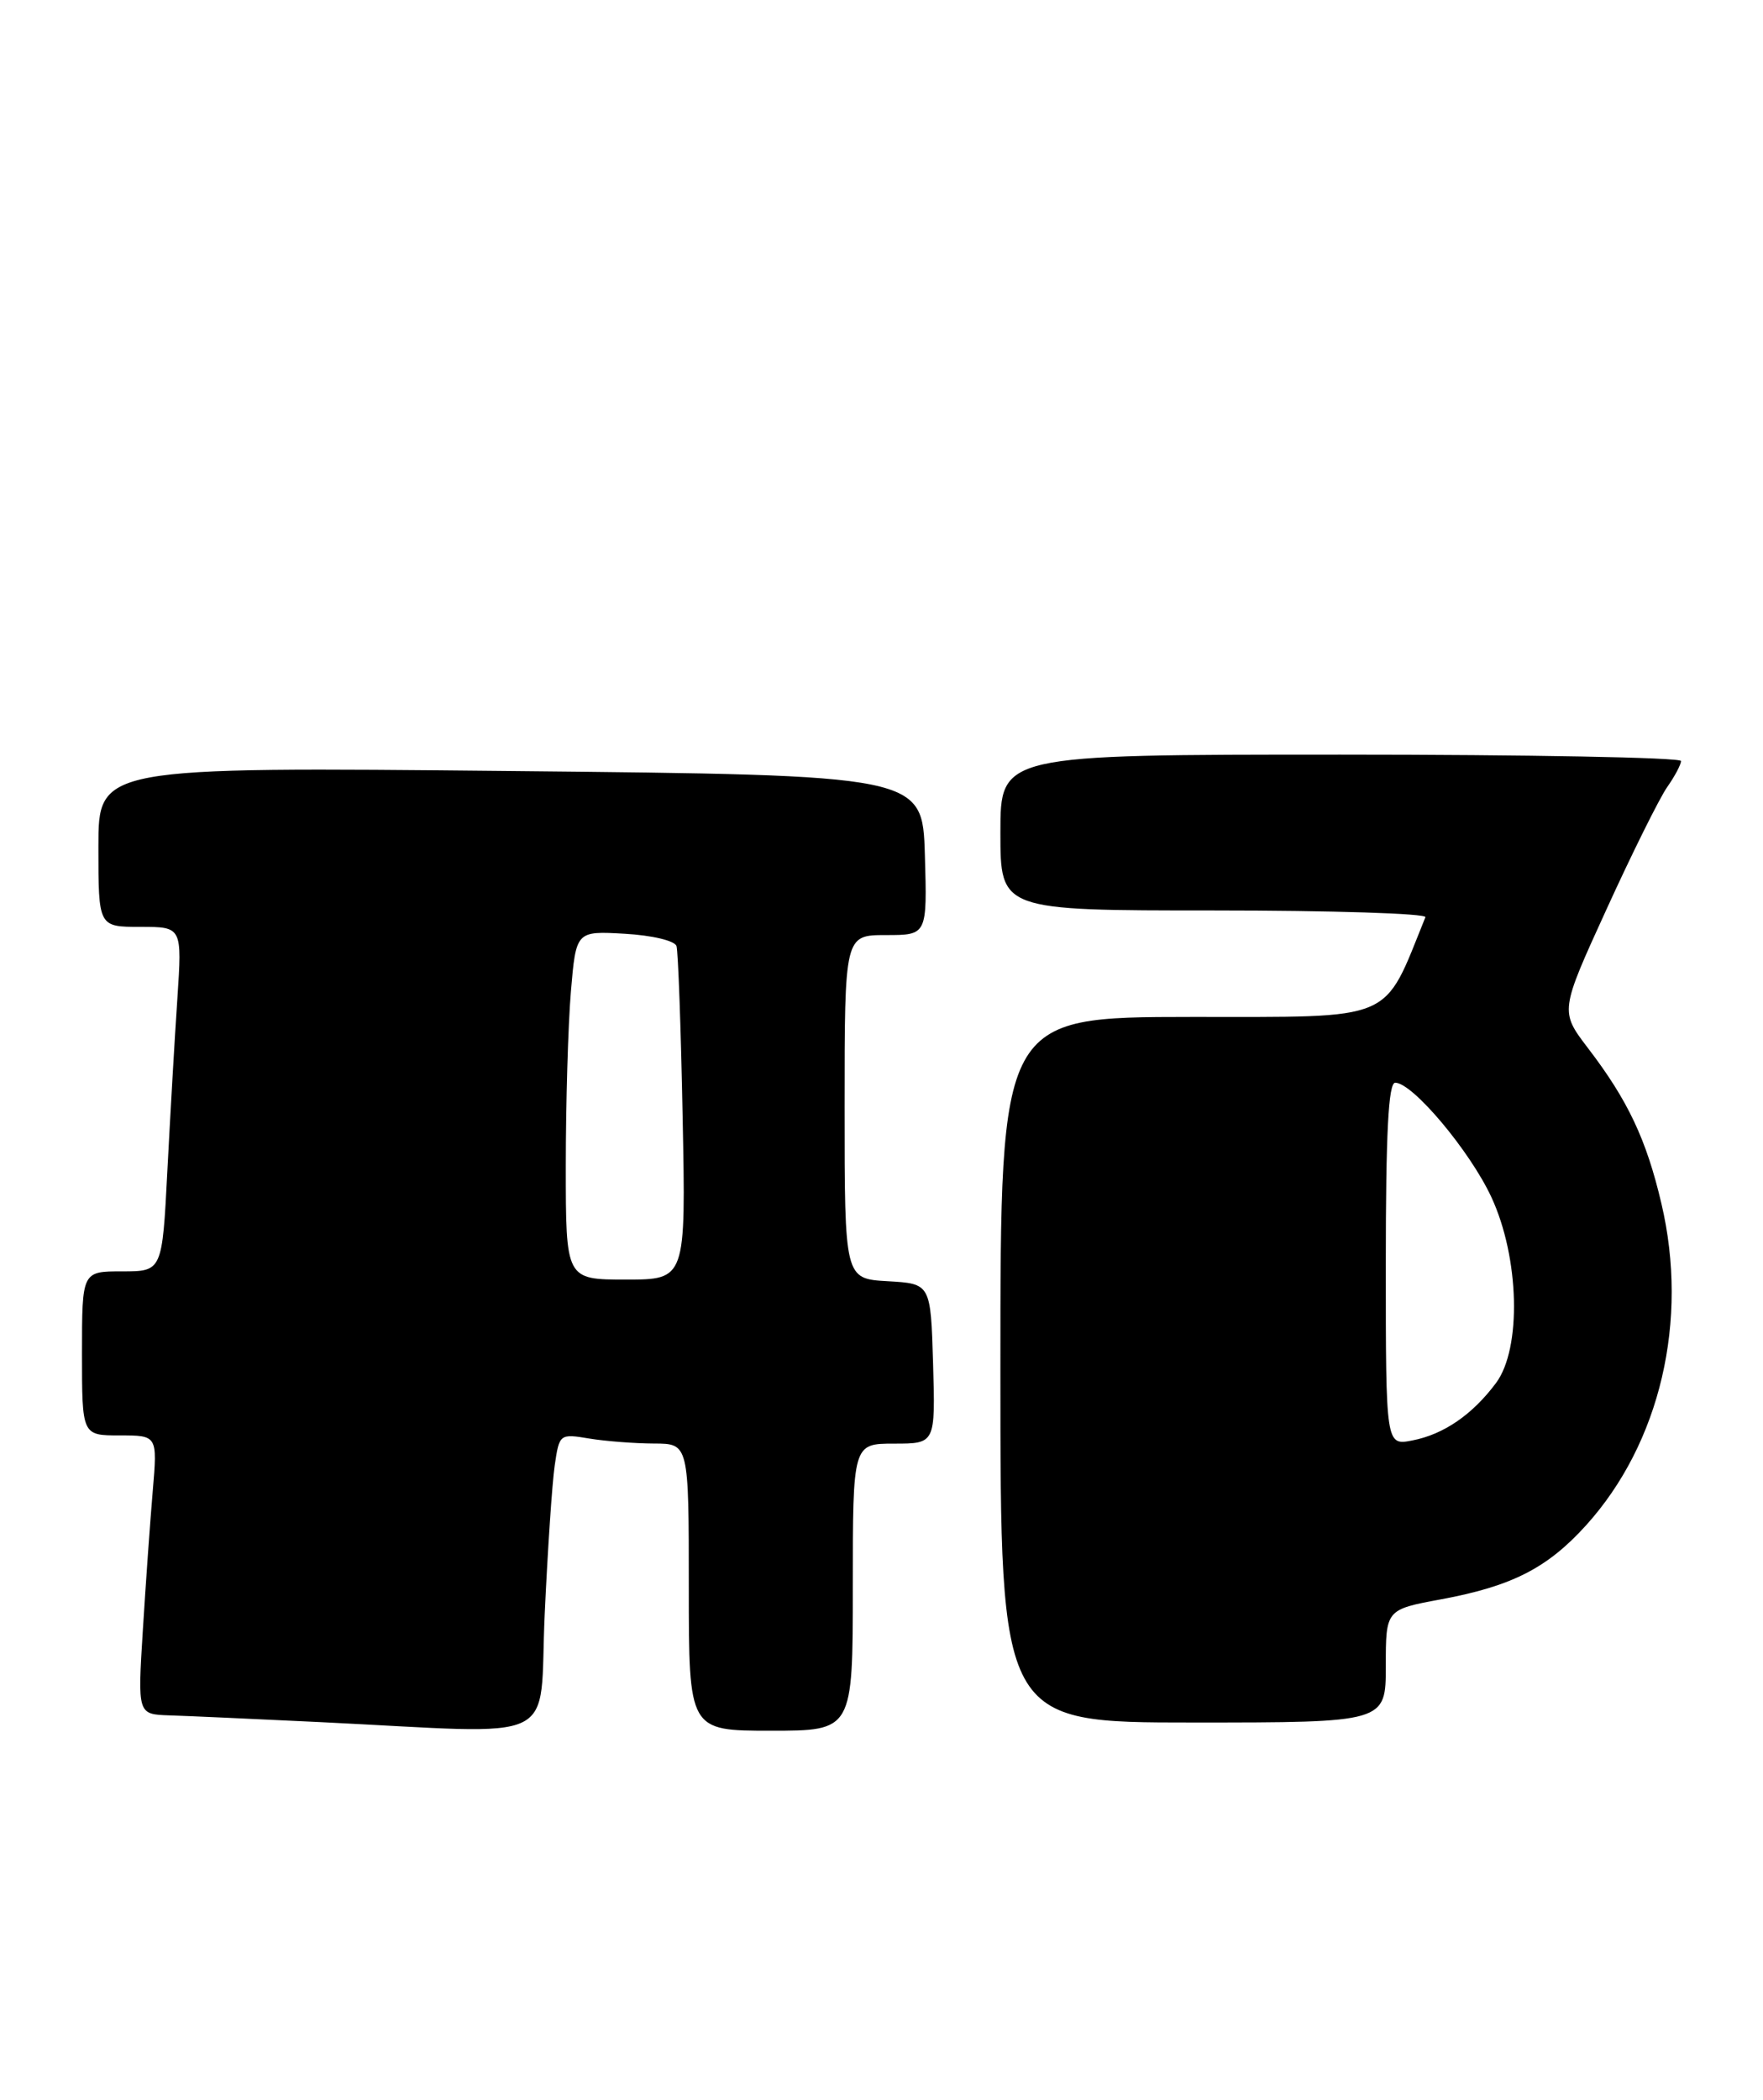 <?xml version="1.0" encoding="UTF-8" standalone="no"?>
<!DOCTYPE svg PUBLIC "-//W3C//DTD SVG 1.1//EN" "http://www.w3.org/Graphics/SVG/1.1/DTD/svg11.dtd" >
<svg xmlns="http://www.w3.org/2000/svg" xmlns:xlink="http://www.w3.org/1999/xlink" version="1.1" viewBox="0 0 215 256">
 <g >
 <path fill="currentColor"
d=" M 66.43 196.75 C 66.79 188.91 67.34 180.76 67.65 178.64 C 68.21 174.82 68.26 174.78 71.86 175.38 C 73.86 175.71 77.41 175.98 79.75 175.99 C 84.00 176.00 84.00 176.00 84.00 193.50 C 84.00 211.00 84.00 211.00 94.00 211.00 C 104.00 211.00 104.00 211.00 104.00 193.50 C 104.00 176.00 104.00 176.00 109.04 176.00 C 114.07 176.00 114.07 176.00 113.79 166.25 C 113.50 156.50 113.50 156.50 108.25 156.20 C 103.00 155.90 103.00 155.90 103.00 134.95 C 103.00 114.00 103.00 114.00 108.04 114.00 C 113.07 114.00 113.07 114.00 112.79 104.25 C 112.50 94.50 112.50 94.50 62.25 94.00 C 12.00 93.50 12.00 93.50 12.00 103.25 C 12.00 113.00 12.00 113.00 17.11 113.00 C 22.21 113.00 22.21 113.00 21.63 121.75 C 21.30 126.56 20.76 136.01 20.41 142.75 C 19.78 155.00 19.78 155.00 14.89 155.00 C 10.00 155.00 10.00 155.00 10.00 165.00 C 10.00 175.00 10.00 175.00 14.60 175.00 C 19.20 175.00 19.20 175.00 18.63 181.75 C 18.31 185.46 17.77 193.11 17.42 198.75 C 16.78 209.00 16.78 209.00 20.64 209.13 C 22.76 209.19 31.02 209.57 39.00 209.95 C 68.99 211.40 65.68 212.99 66.43 196.75 Z  M 169.00 203.11 C 169.00 196.23 169.00 196.23 175.75 194.98 C 184.39 193.38 188.71 191.17 193.43 185.95 C 202.47 175.94 205.97 160.99 202.61 146.73 C 200.78 138.92 198.52 134.14 193.67 127.80 C 190.23 123.29 190.23 123.29 195.92 110.85 C 199.04 104.01 202.37 97.32 203.30 95.98 C 204.24 94.65 205.00 93.21 205.00 92.78 C 205.00 92.35 186.32 92.00 163.50 92.00 C 122.00 92.00 122.00 92.00 122.00 101.50 C 122.00 111.00 122.00 111.00 148.08 111.00 C 162.43 111.00 174.02 111.37 173.83 111.82 C 168.59 124.75 170.45 123.96 145.25 123.98 C 122.00 124.00 122.00 124.00 122.00 167.00 C 122.00 210.00 122.00 210.00 145.50 210.00 C 169.00 210.00 169.00 210.00 169.00 203.11 Z  M 69.00 142.15 C 69.00 134.53 69.28 124.97 69.62 120.90 C 70.25 113.50 70.25 113.50 76.19 113.84 C 79.53 114.03 82.29 114.69 82.50 115.34 C 82.70 115.98 83.04 125.39 83.25 136.25 C 83.64 156.00 83.64 156.00 76.32 156.00 C 69.00 156.00 69.00 156.00 69.00 142.15 Z  M 169.00 154.12 C 169.00 138.06 169.32 132.00 170.15 132.00 C 172.27 132.00 179.25 140.31 181.87 145.94 C 185.31 153.33 185.58 164.40 182.44 168.61 C 179.57 172.46 176.07 174.87 172.25 175.61 C 169.00 176.25 169.00 176.25 169.00 154.12 Z "/>
</g>
</svg>